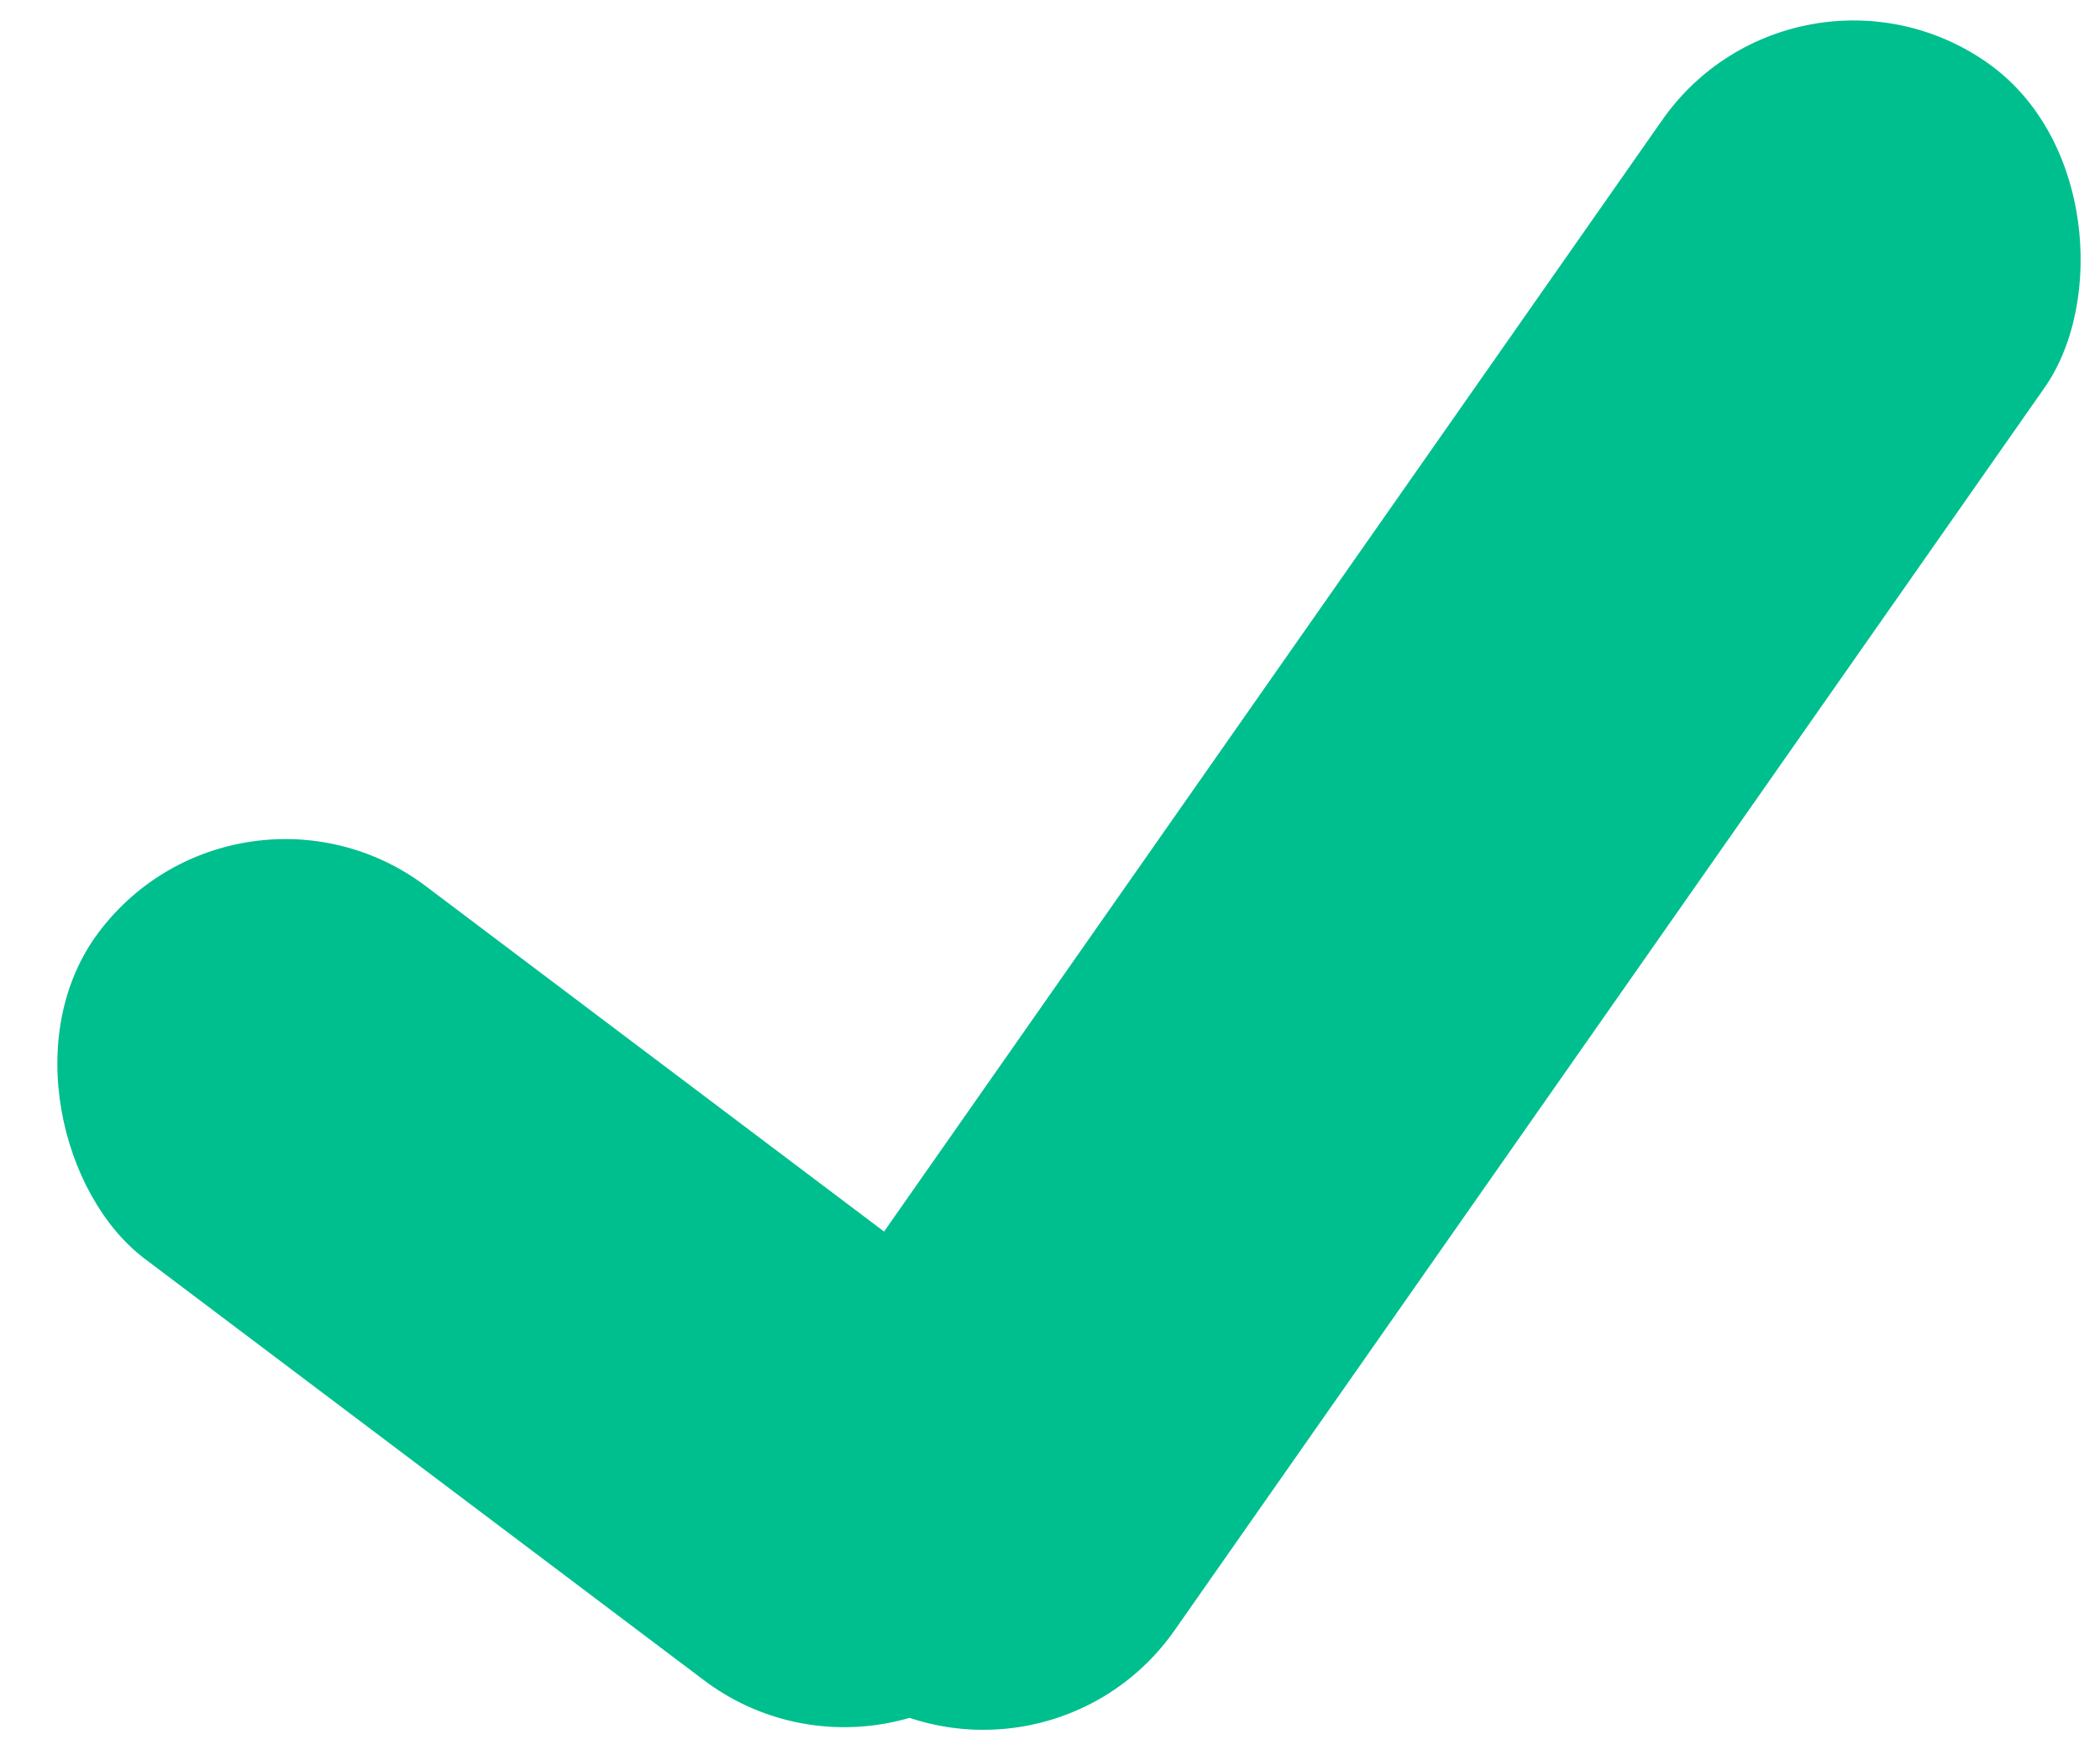 <svg width="18" height="15" xmlns="http://www.w3.org/2000/svg"><g transform="translate(-1 -1)" fill-rule="nonzero" fill="#00BF8E"><rect transform="rotate(35 13.158 8.5)" x="11.158" width="4" height="17" rx="2"/><rect transform="scale(-1 1) rotate(53 0 .28)" x="3.842" y="6.996" width="4" height="10" rx="2"/></g></svg>